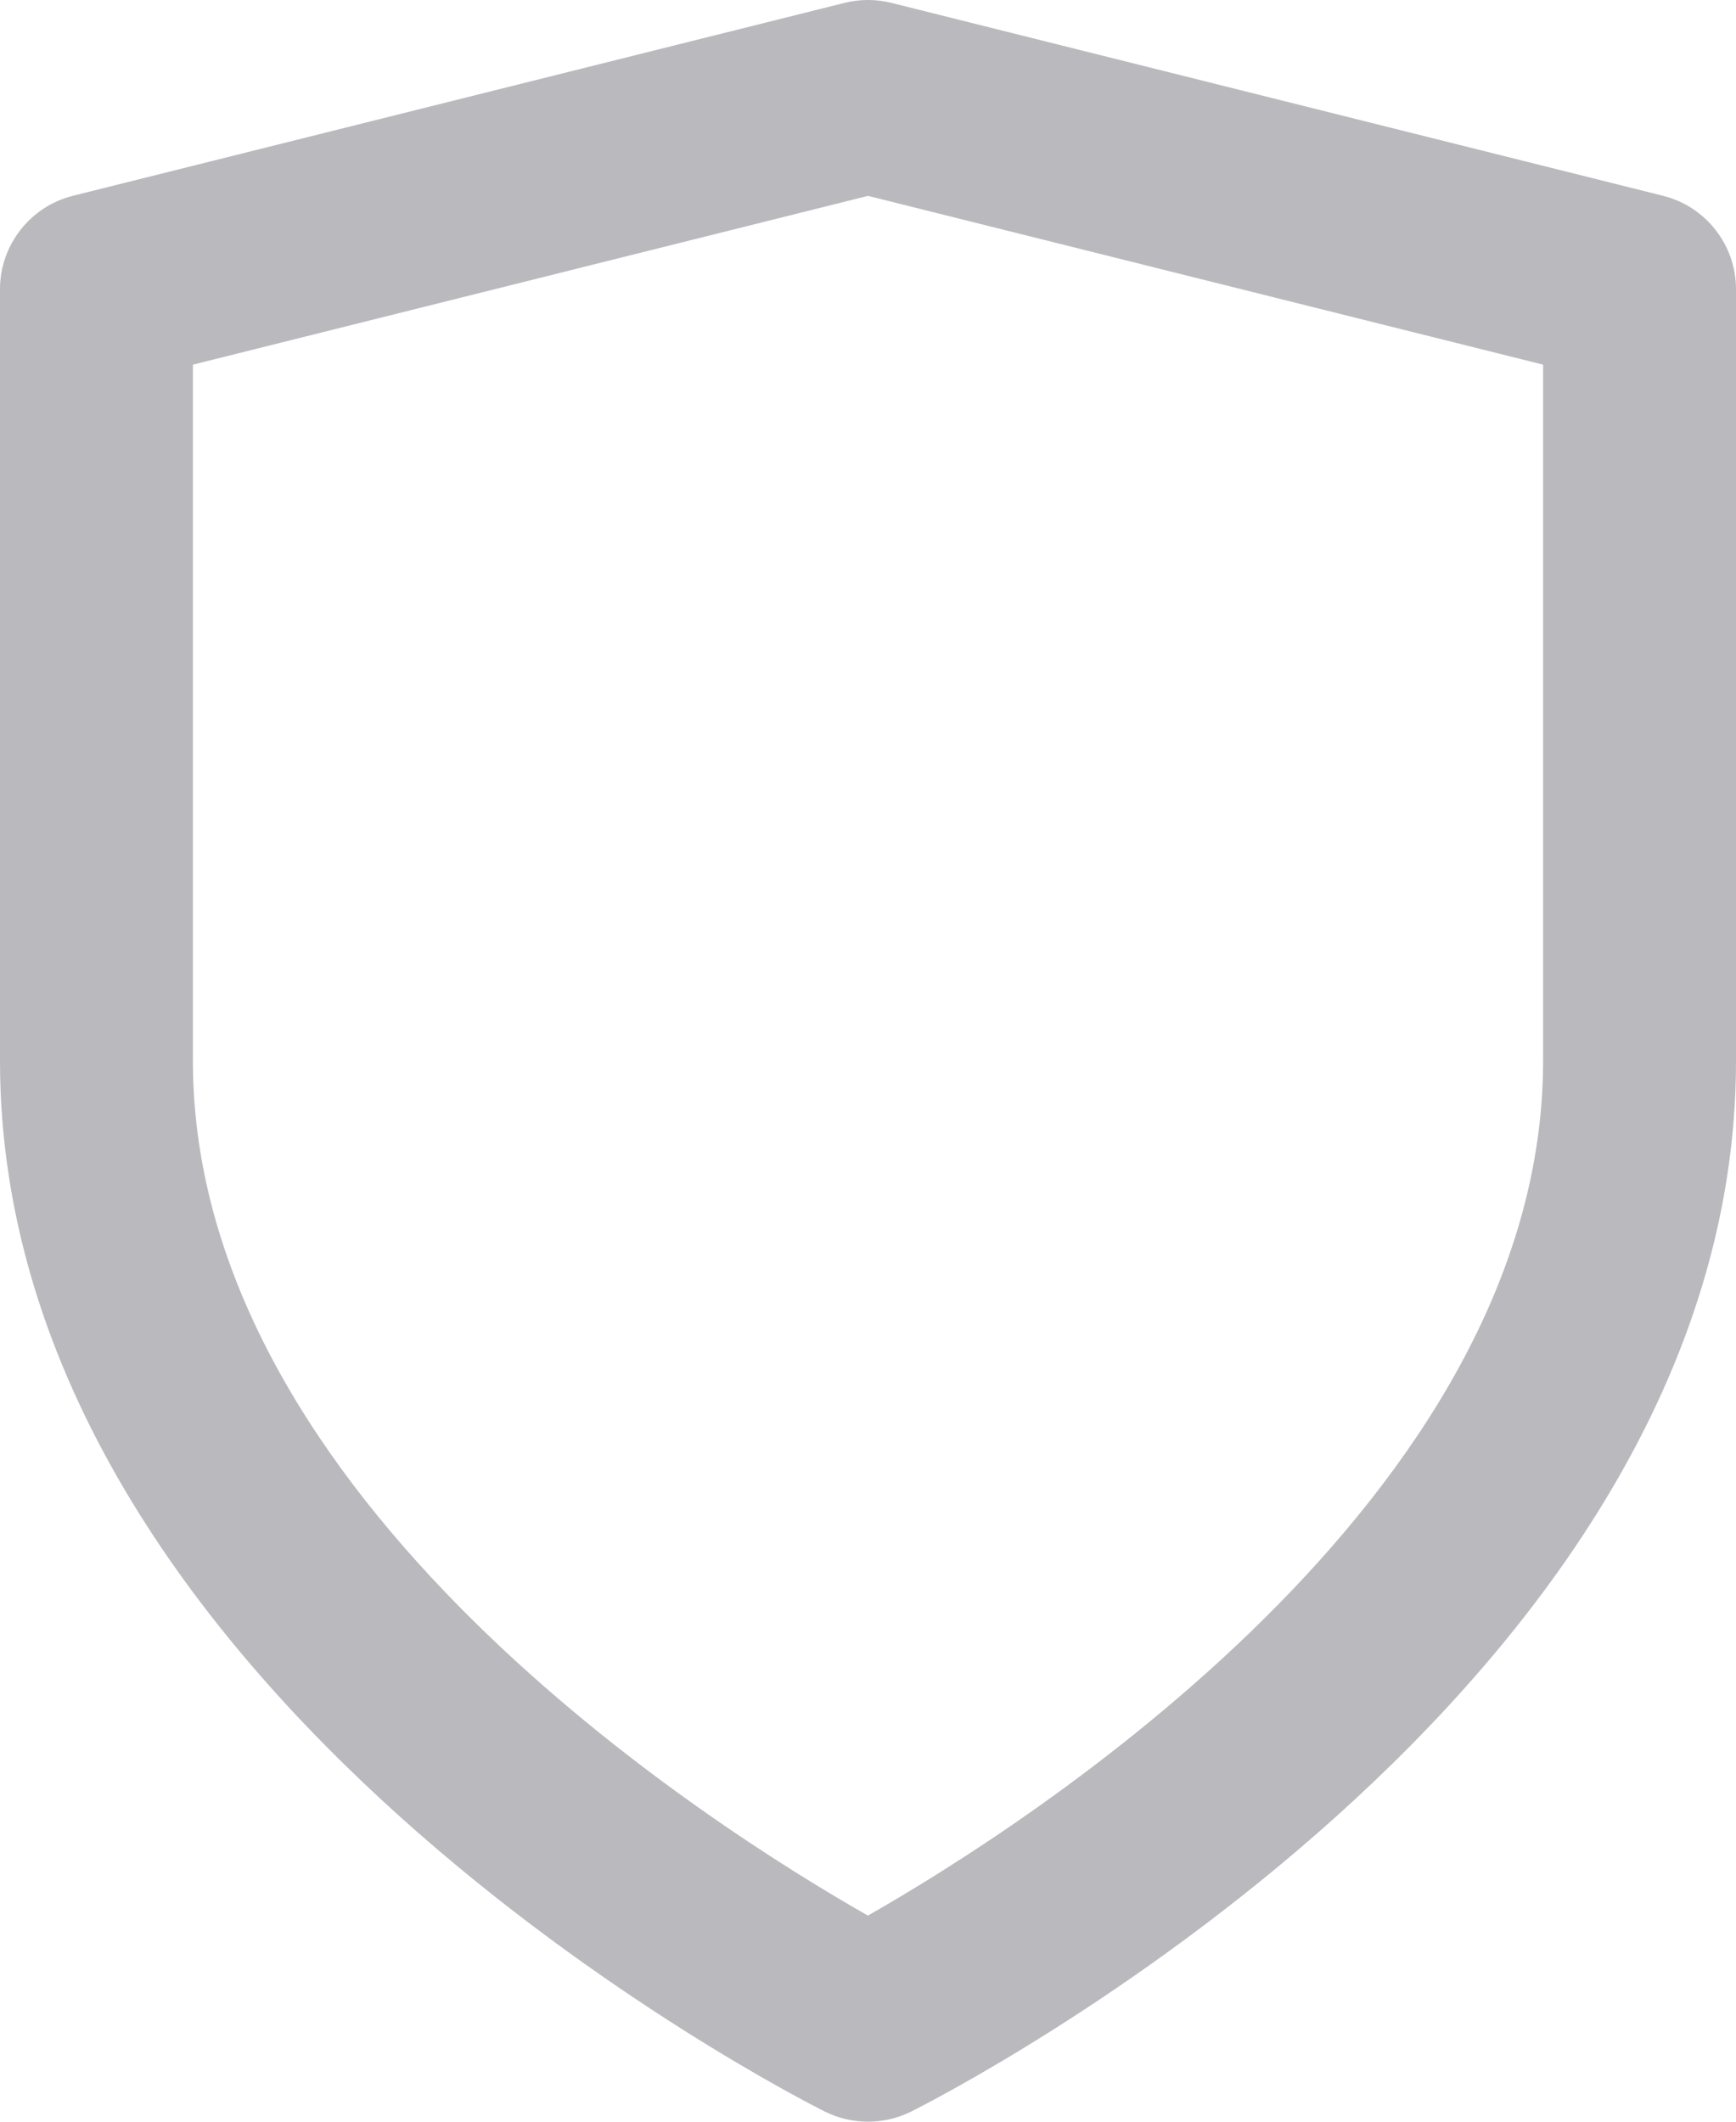 <?xml version="1.0" encoding="UTF-8"?>
<svg width="18px" height="22px" viewBox="0 0 18 22" version="1.1" xmlns="http://www.w3.org/2000/svg" xmlns:xlink="http://www.w3.org/1999/xlink">
    <title>CFBF7CDF-E435-431D-AE3A-96A0259F847D</title>
    <defs>
        <path d="M2,3.781 L2,11 C2,15.549 7.39,18.948 8.999,19.863 C10.607,18.947 16,15.536 16,11 L16,3.781 L9,2.031 L2,3.781 Z M9,22 C8.847,22 8.693,21.965 8.553,21.895 C8.204,21.72 0,17.543 0,11 L0,3 C0,2.541 0.313,2.141 0.757,2.03 L8.757,0.03 C8.917,-0.01 9.083,-0.01 9.243,0.03 L17.242,2.03 C17.688,2.141 18,2.541 18,3 L18,11 C18,17.543 9.796,21.72 9.447,21.895 C9.307,21.965 9.153,22 9,22 L9,22 Z" id="path-1"></path>
    </defs>
    <g id="DS---Website" stroke="none" stroke-width="1" fill="none" fill-rule="evenodd">
        <g id="Website-/-Desktop-/-Design-tokens-/-Icons-/-Specs-" transform="translate(-705, -7728)">
            <g id="Icons" transform="translate(590, 784)">
                <g id="Icons/Security/Shield" transform="translate(115, 6944)">
                    <mask id="mask-2" fill="white">
                        <use xlink:href="#path-1"></use>
                    </mask>
                    <use id="Icon-Shield" fill="#B9B9BE" xlink:href="#path-1"></use>
                </g>
            </g>
        </g>
    </g>
</svg>